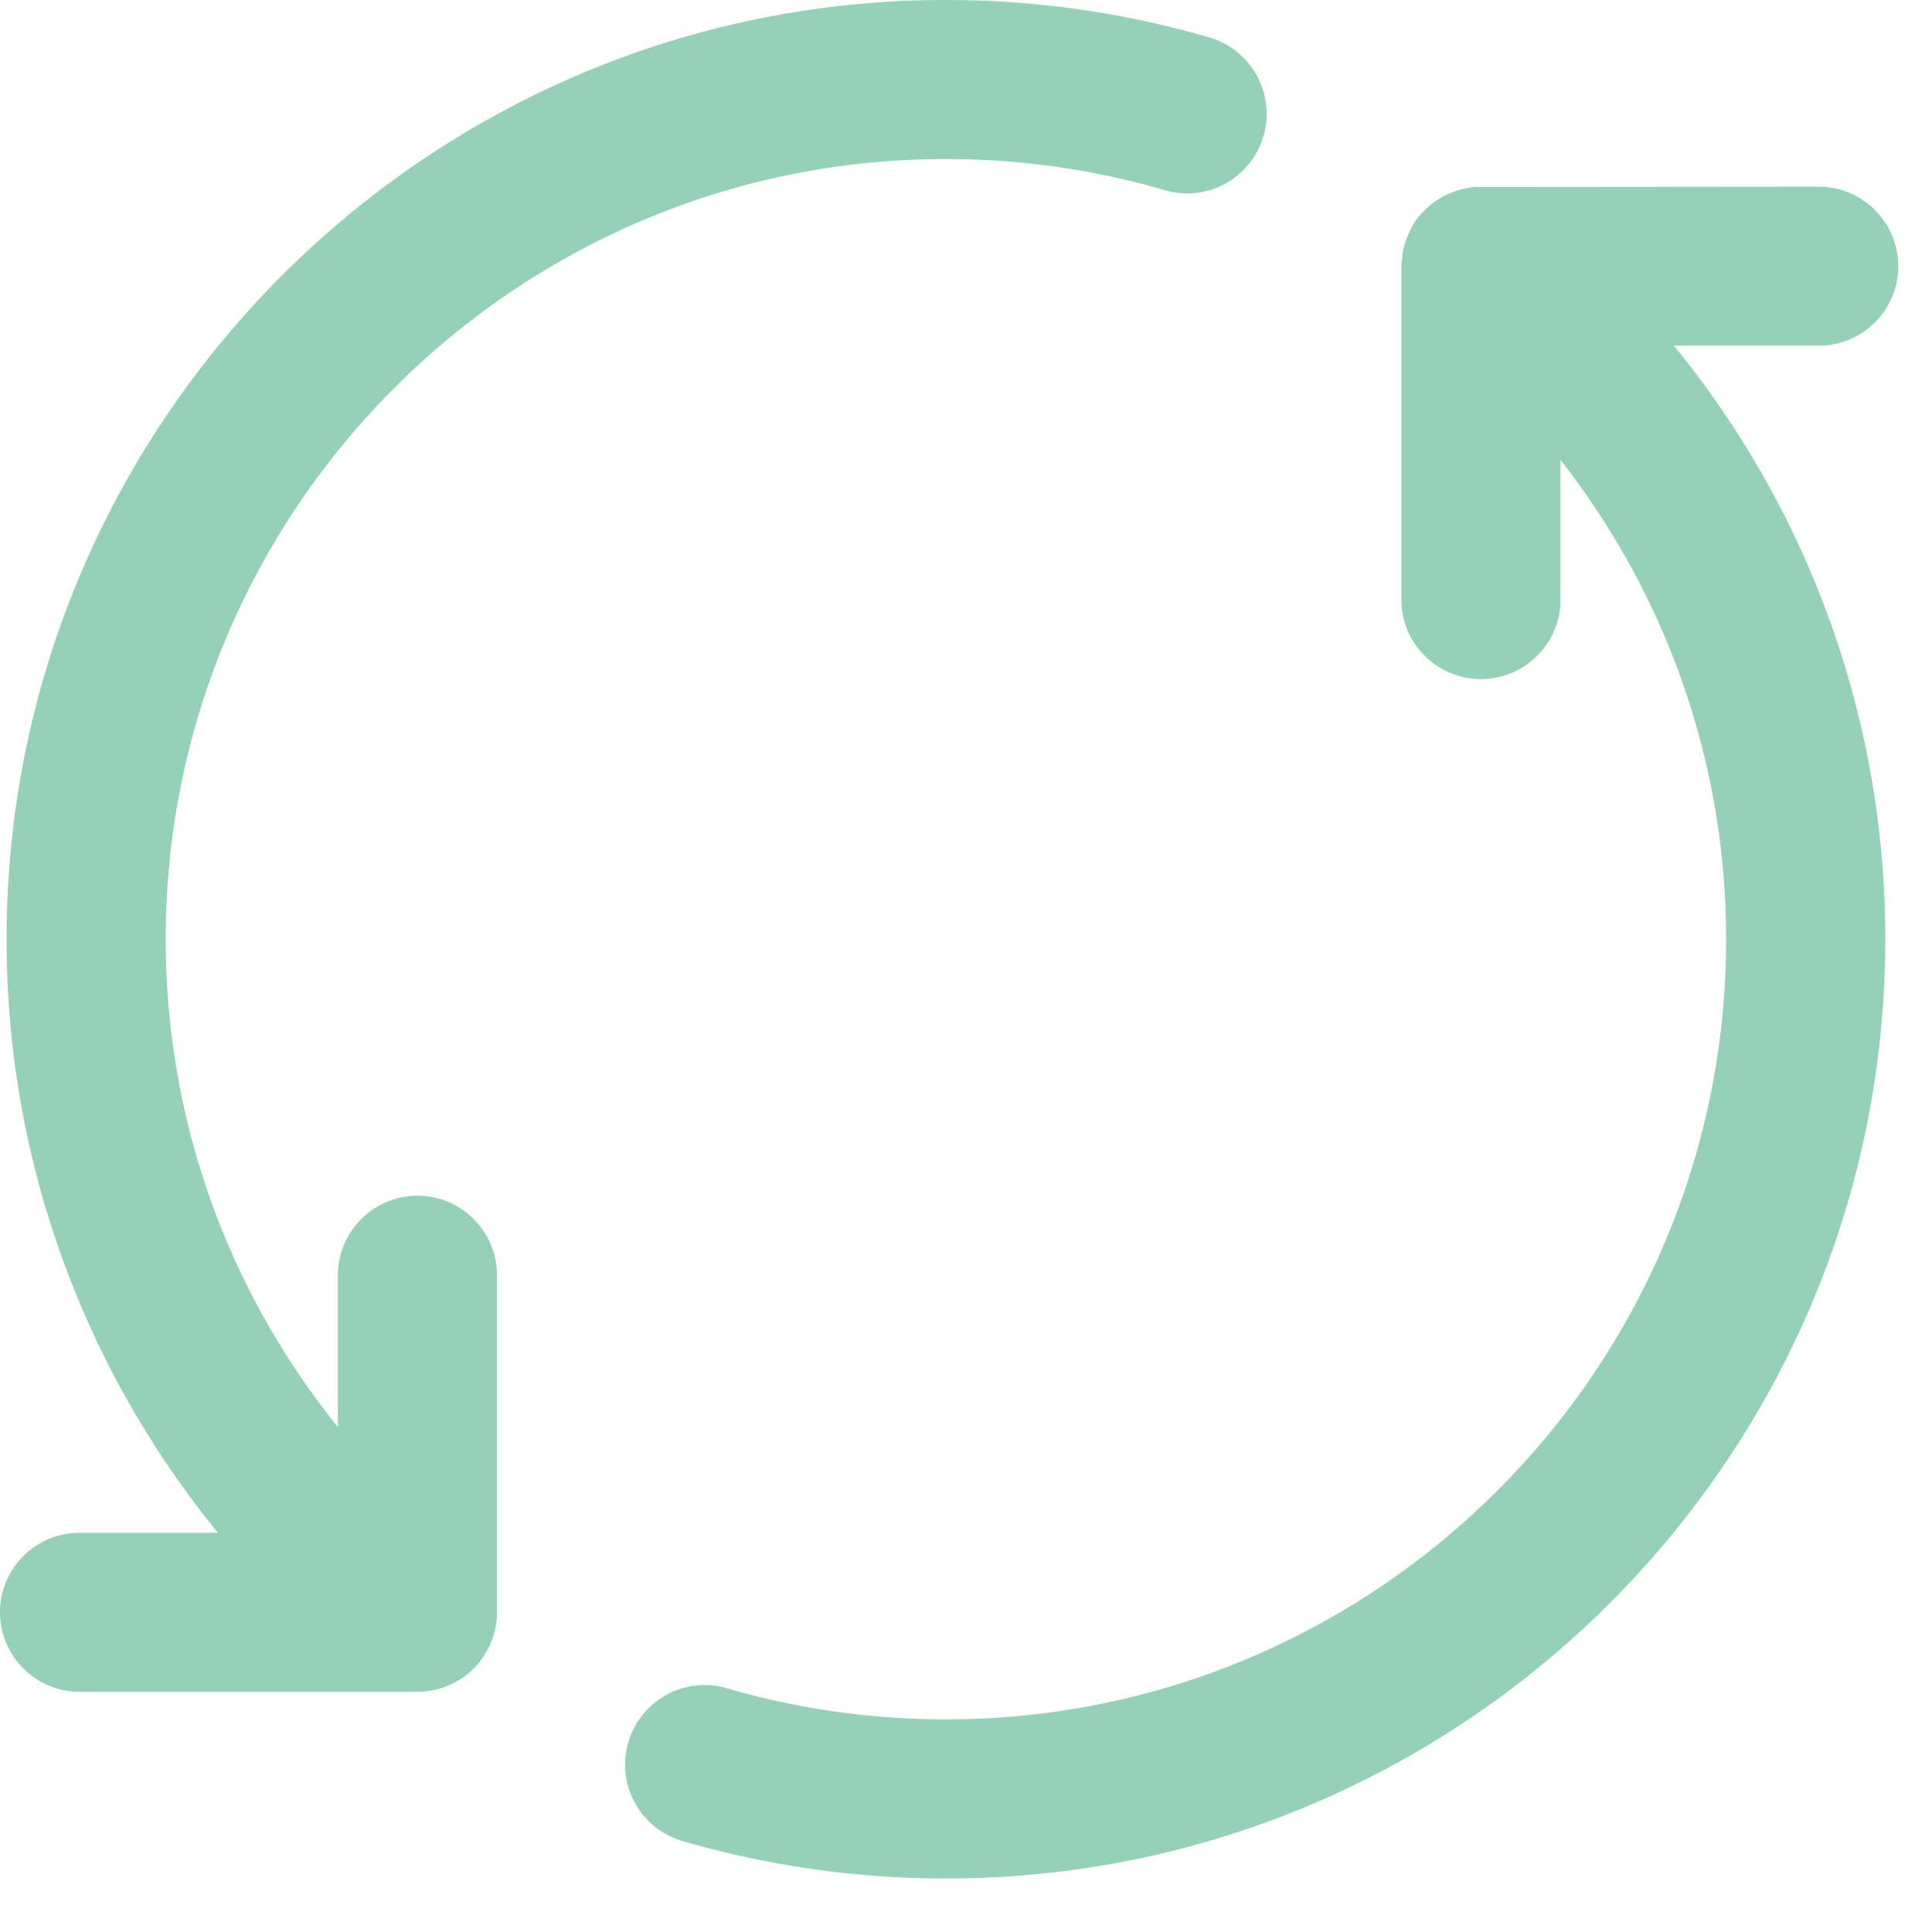 <svg xmlns="http://www.w3.org/2000/svg" width="33" height="33" viewBox="0 0 33 33">
    <path fill="#94D1B6" fill-rule="evenodd" d="M7.13 20.424a1.36 1.36 0 0 1 1.359 1.358v5.757a1.36 1.36 0 0 1-1.358 1.358H1.36A1.36 1.36 0 0 1 0 27.539c0-.75.61-1.358 1.36-1.358h2.363a15.989 15.989 0 0 1-3.61-10.138C.113 7.197 7.31 0 16.156 0c1.53 0 3.045.216 4.502.64a1.36 1.36 0 0 1 .273 2.496 1.347 1.347 0 0 1-1.034.112 13.38 13.38 0 0 0-3.741-.532C8.809 2.716 2.83 8.695 2.83 16.043c0 3.049 1.037 5.97 2.942 8.333v-2.594a1.36 1.36 0 0 1 1.358-1.358zm23.936-14.52h-2.475a15.99 15.99 0 0 1 3.611 10.14c0 8.845-7.198 16.042-16.044 16.042-1.53 0-3.046-.216-4.502-.641a1.347 1.347 0 0 1-.81-.65 1.347 1.347 0 0 1-.113-1.035c.102-.348.333-.635.651-.81a1.345 1.345 0 0 1 1.034-.112c1.21.353 2.468.53 3.74.53 7.348 0 13.326-5.977 13.326-13.325 0-2.98-.998-5.848-2.83-8.188v2.448a1.36 1.36 0 0 1-2.717 0v-5.81l.016-.063c-.01-.053.014-.19.06-.321.08-.204.142-.312.22-.41.114-.131.214-.217.327-.29.165-.1.29-.148.421-.18l.127-.024a.938.938 0 0 1 .106-.011l5.852-.005a1.36 1.36 0 0 1 1.358 1.358 1.36 1.36 0 0 1-1.358 1.358z"/>
</svg>
